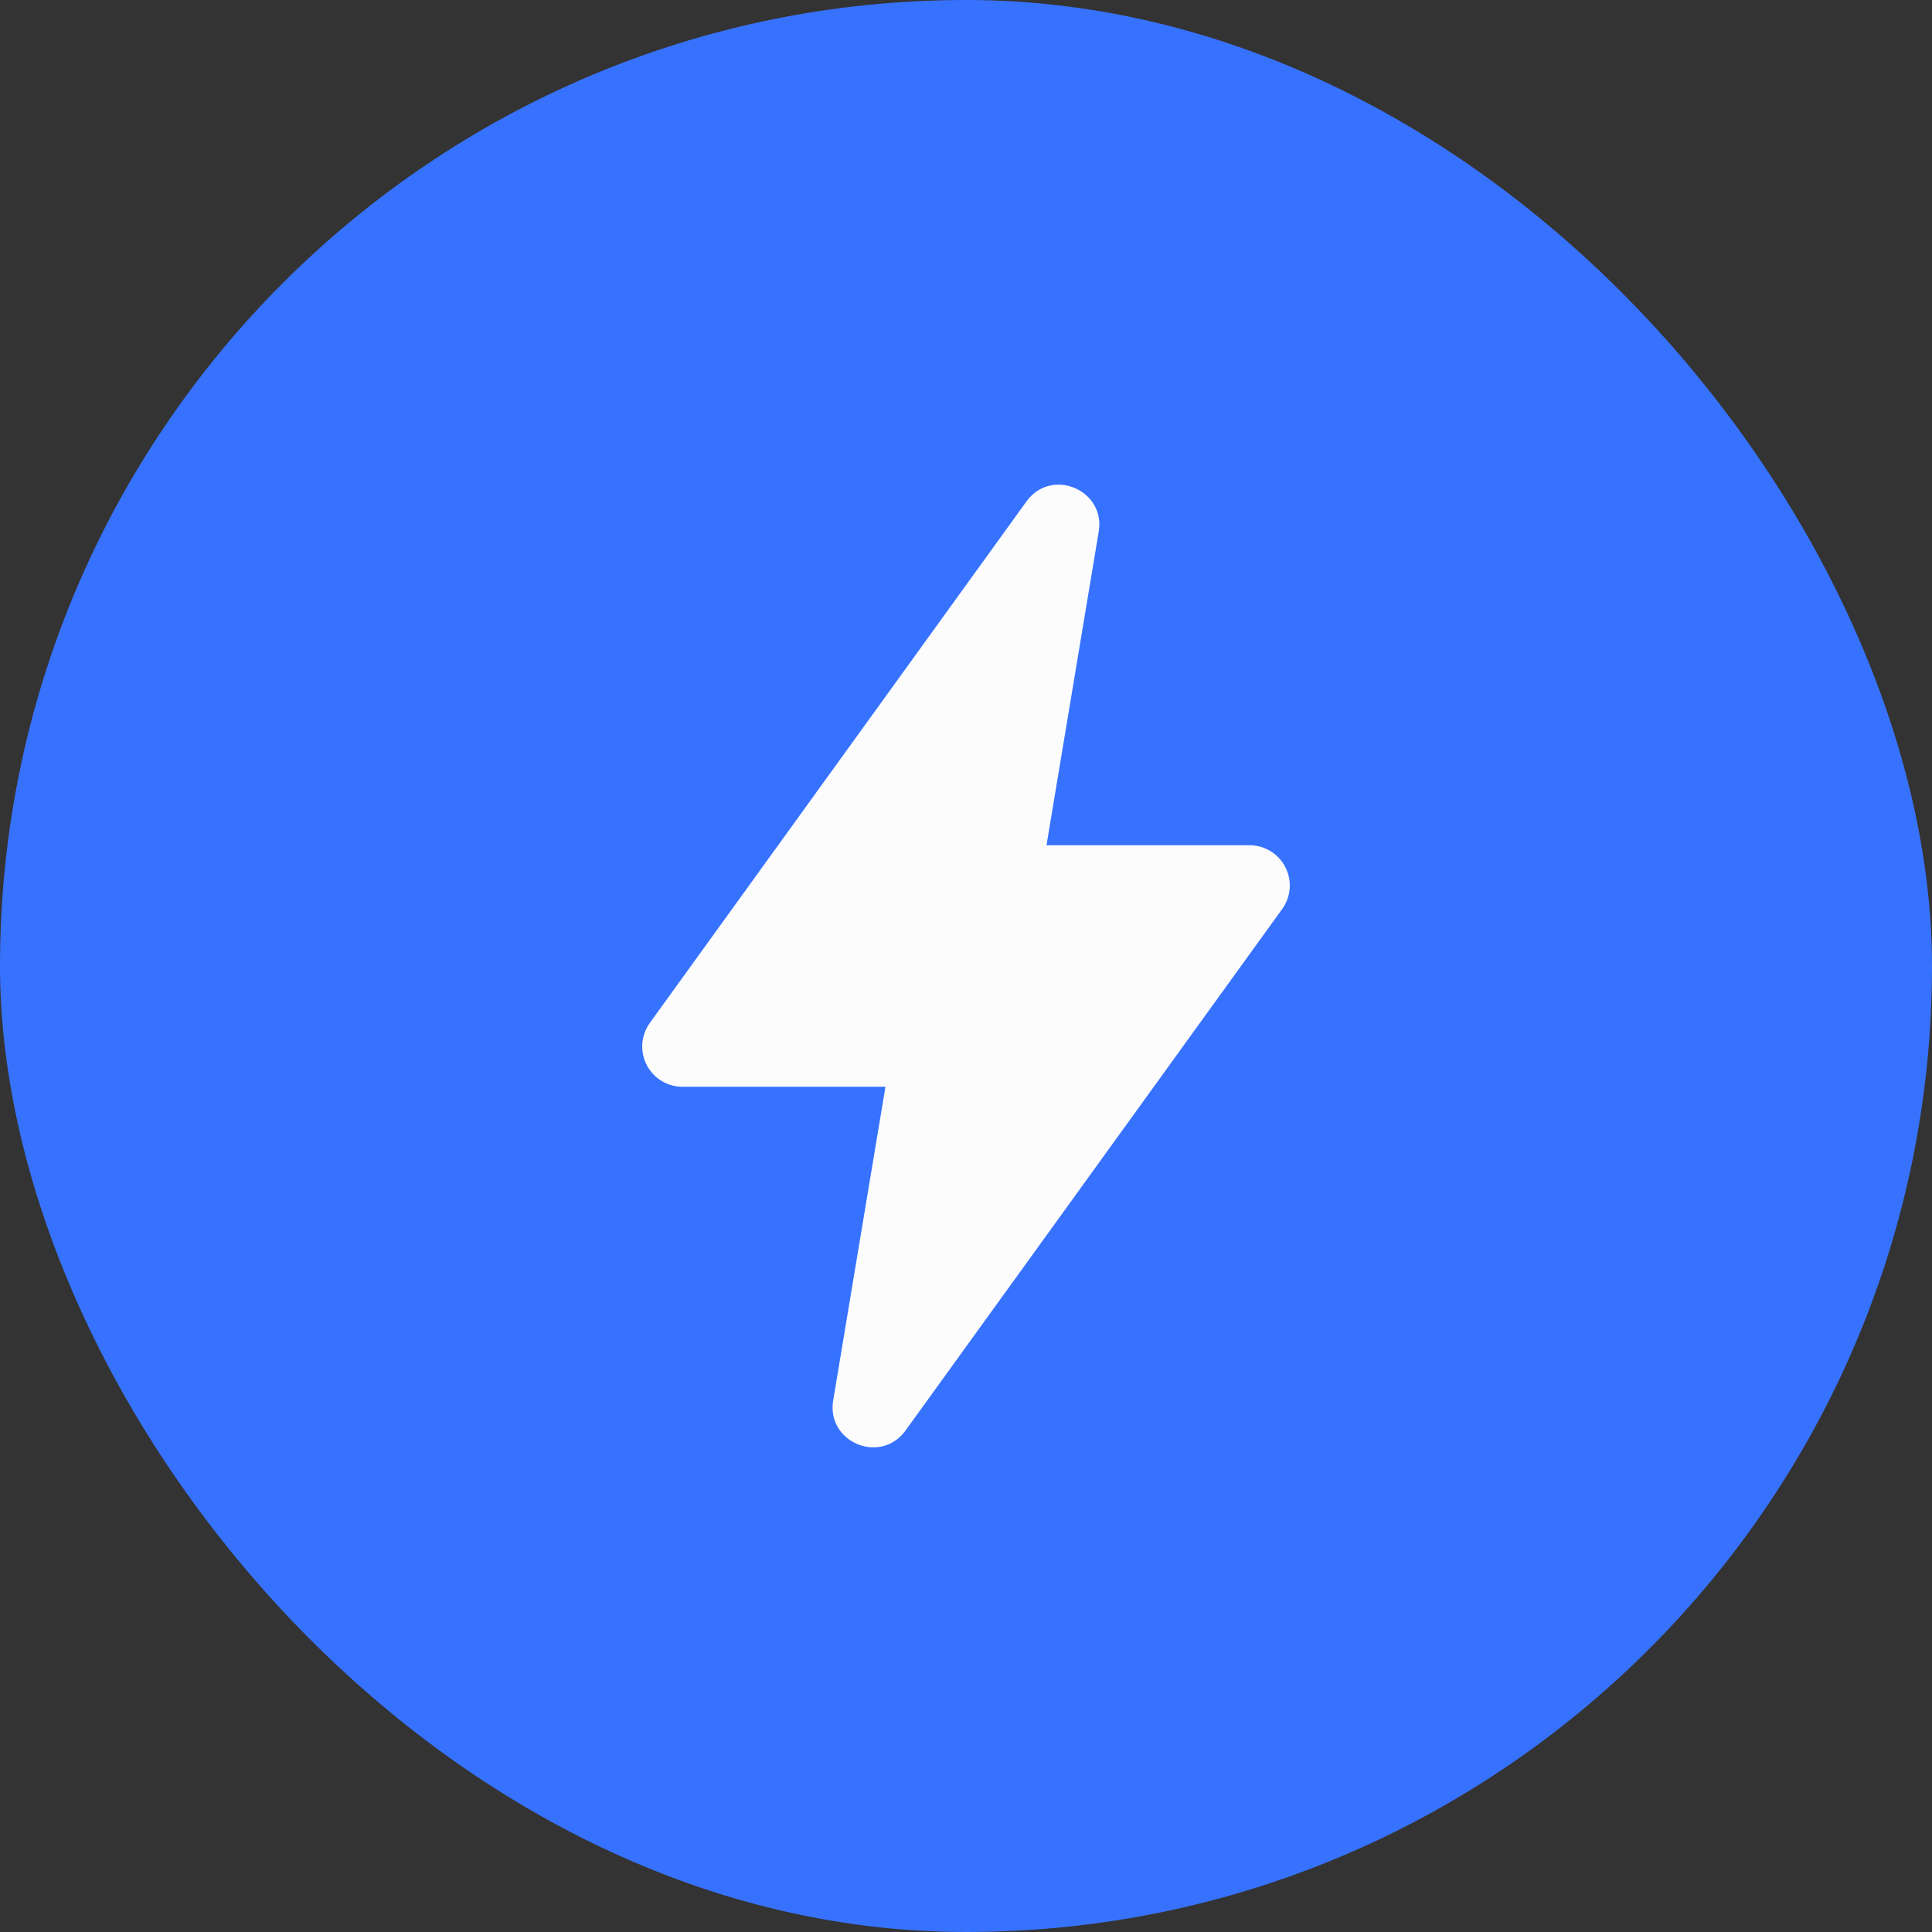 <svg width="48" height="48" fill="none" xmlns="http://www.w3.org/2000/svg"><rect width="100%" height="100%" fill="#333333" stroke="none"/><rect width="48" height="48" rx="24" fill="#3772FF"/><path d="M16.144 25.415l9.357-12.955c.618-.857 1.97-.293 1.796.75L26 21h5.044a1 1 0 01.811 1.585L22.498 35.54c-.62.857-1.971.293-1.797-.75L21.999 27h-5.044a1 1 0 01-.81-1.585z" fill="#FCFCFD"/></svg>